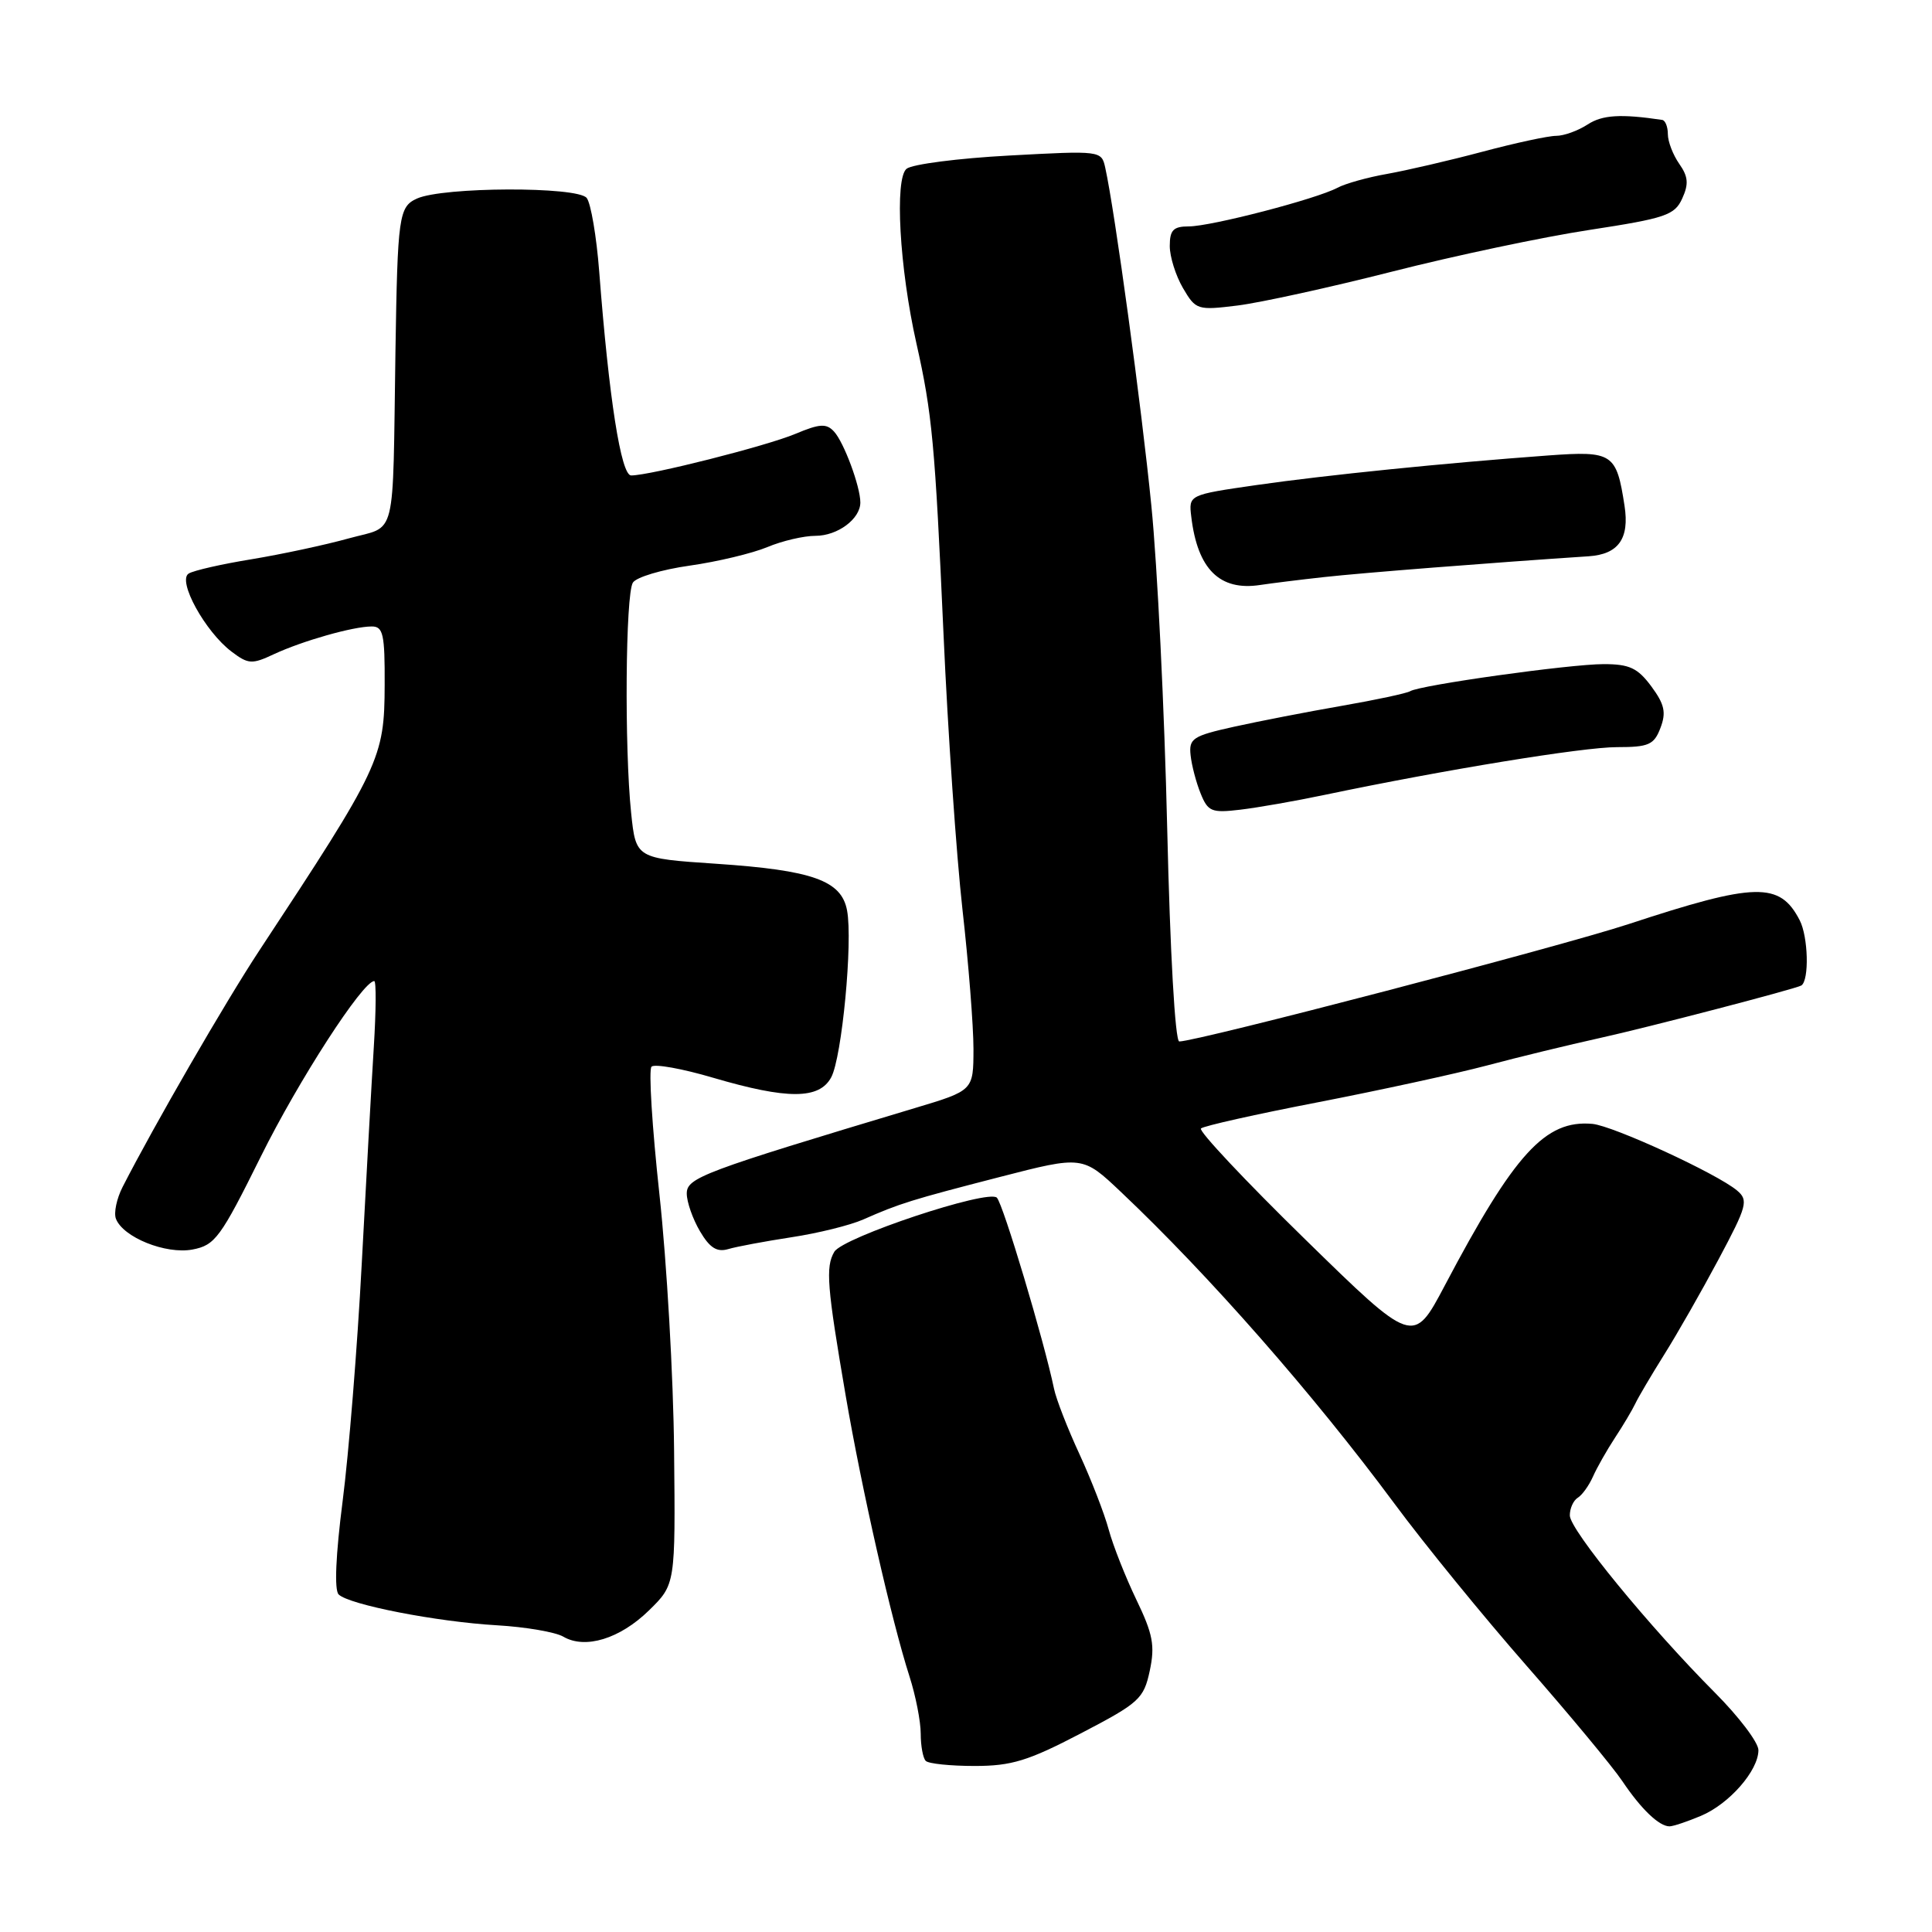<?xml version="1.0" encoding="UTF-8" standalone="no"?>
<!DOCTYPE svg PUBLIC "-//W3C//DTD SVG 1.1//EN" "http://www.w3.org/Graphics/SVG/1.1/DTD/svg11.dtd" >
<svg xmlns="http://www.w3.org/2000/svg" xmlns:xlink="http://www.w3.org/1999/xlink" version="1.1" viewBox="0 0 256 256">
 <g >
 <path fill="currentColor"
d=" M 225.36 240.62 C 229.12 239.05 233.00 234.62 233.00 231.90 C 233.00 230.89 230.41 227.47 227.24 224.29 C 218.53 215.54 208.02 202.71 208.01 200.81 C 208.00 199.88 208.48 198.82 209.06 198.46 C 209.65 198.10 210.55 196.84 211.08 195.65 C 211.60 194.47 212.92 192.15 214.00 190.50 C 215.09 188.85 216.29 186.82 216.68 186.00 C 217.06 185.18 218.79 182.25 220.51 179.50 C 222.24 176.75 225.49 171.05 227.74 166.83 C 231.50 159.78 231.70 159.04 230.17 157.75 C 227.51 155.51 213.74 149.17 211.00 148.92 C 204.76 148.36 200.68 152.83 191.43 170.36 C 187.27 178.23 187.27 178.23 172.90 164.18 C 165.00 156.46 158.80 149.86 159.13 149.53 C 159.47 149.20 166.43 147.64 174.62 146.06 C 182.80 144.47 192.88 142.28 197.00 141.19 C 201.12 140.09 207.88 138.45 212.00 137.54 C 218.27 136.16 238.06 131.00 238.69 130.58 C 239.75 129.88 239.60 124.13 238.47 121.94 C 235.83 116.83 232.66 116.90 215.76 122.46 C 206.61 125.46 158.62 138.00 156.26 138.00 C 155.71 138.00 155.04 126.16 154.66 109.75 C 154.30 94.21 153.36 74.97 152.56 67.00 C 151.26 53.88 147.72 27.95 146.45 22.22 C 145.95 19.96 145.87 19.95 133.72 20.61 C 127.00 20.97 120.88 21.76 120.13 22.36 C 118.52 23.64 119.18 35.51 121.43 45.50 C 123.52 54.80 123.89 58.81 125.02 84.00 C 125.59 96.93 126.73 113.35 127.53 120.50 C 128.34 127.65 128.99 135.97 128.99 139.00 C 128.98 144.50 128.98 144.50 121.24 146.82 C 93.10 155.27 91.00 156.05 91.00 158.15 C 91.00 159.27 91.79 161.52 92.75 163.15 C 94.05 165.36 95.00 165.95 96.50 165.51 C 97.60 165.18 101.37 164.48 104.88 163.94 C 108.39 163.41 112.66 162.35 114.38 161.59 C 119.19 159.47 120.71 158.99 132.47 155.96 C 143.45 153.13 143.45 153.13 148.55 157.96 C 160.19 168.97 174.00 184.70 184.75 199.21 C 188.70 204.56 196.59 214.23 202.27 220.71 C 207.96 227.20 213.66 234.07 214.96 236.00 C 217.46 239.72 219.84 242.00 221.22 242.00 C 221.69 242.00 223.55 241.38 225.36 240.62 Z  M 143.22 229.68 C 150.97 225.64 151.55 225.11 152.35 221.38 C 153.06 218.05 152.77 216.52 150.57 211.96 C 149.13 208.96 147.48 204.79 146.91 202.68 C 146.34 200.56 144.59 196.06 143.03 192.67 C 141.46 189.28 139.94 185.38 139.66 184.00 C 138.35 177.69 132.93 159.56 132.09 158.70 C 130.94 157.54 111.67 163.95 110.55 165.87 C 109.37 167.88 109.58 170.46 112.07 185.00 C 114.20 197.41 118.12 214.68 120.51 222.13 C 121.33 224.68 122.00 228.10 122.00 229.72 C 122.00 231.34 122.30 232.97 122.67 233.33 C 123.03 233.70 125.94 234.00 129.14 234.00 C 134.03 234.00 136.23 233.33 143.22 229.68 Z  M 86.00 213.38 C 89.50 209.95 89.50 209.95 89.32 192.22 C 89.23 182.48 88.35 167.20 87.38 158.28 C 86.41 149.36 85.93 141.73 86.33 141.34 C 86.73 140.94 90.41 141.60 94.50 142.81 C 104.35 145.70 108.56 145.69 110.14 142.75 C 111.56 140.11 113.02 124.78 112.24 120.64 C 111.50 116.67 107.68 115.31 94.86 114.45 C 84.26 113.74 84.26 113.74 83.63 107.73 C 82.73 99.11 82.88 78.74 83.86 77.20 C 84.31 76.48 87.69 75.47 91.38 74.95 C 95.06 74.43 99.68 73.32 101.66 72.50 C 103.63 71.67 106.51 71.00 108.05 71.00 C 110.99 71.00 114.00 68.76 114.00 66.58 C 114.00 64.46 111.82 58.59 110.51 57.18 C 109.50 56.08 108.61 56.14 105.39 57.49 C 101.56 59.10 86.15 63.00 83.63 63.00 C 82.29 63.00 80.69 52.80 79.40 36.00 C 79.04 31.32 78.29 26.93 77.74 26.23 C 76.51 24.69 58.69 24.75 55.25 26.31 C 52.85 27.39 52.68 28.64 52.40 46.50 C 52.01 72.12 52.65 69.56 46.25 71.33 C 43.09 72.21 37.28 73.45 33.35 74.10 C 29.41 74.74 25.66 75.59 25.00 76.00 C 23.47 76.95 27.19 83.71 30.69 86.35 C 32.90 88.02 33.39 88.05 36.30 86.68 C 40.09 84.92 46.79 83.01 49.25 83.01 C 50.77 83.00 51.00 84.02 50.97 90.75 C 50.94 100.46 50.41 101.60 34.36 125.95 C 29.86 132.78 20.42 149.11 16.24 157.29 C 15.46 158.82 15.06 160.71 15.36 161.49 C 16.30 163.95 21.96 166.23 25.50 165.57 C 28.50 165.00 29.21 164.03 34.57 153.23 C 39.56 143.16 48.07 130.00 49.59 130.00 C 49.86 130.00 49.83 133.94 49.53 138.75 C 49.23 143.56 48.51 156.50 47.93 167.50 C 47.35 178.50 46.21 192.64 45.40 198.91 C 44.49 206.01 44.28 210.68 44.87 211.27 C 46.23 212.63 57.87 214.90 65.86 215.36 C 69.65 215.58 73.59 216.26 74.63 216.86 C 77.53 218.57 82.15 217.15 86.00 213.38 Z  M 175.50 105.33 C 191.45 101.99 209.76 99.00 214.25 99.00 C 218.47 99.00 219.17 98.69 220.02 96.45 C 220.80 94.41 220.56 93.32 218.81 90.95 C 217.00 88.51 215.91 88.00 212.49 88.00 C 208.01 88.00 188.16 90.78 186.85 91.59 C 186.41 91.86 182.32 92.74 177.77 93.53 C 173.22 94.32 166.80 95.57 163.50 96.30 C 158.04 97.51 157.52 97.86 157.76 100.07 C 157.90 101.41 158.50 103.69 159.09 105.14 C 160.06 107.54 160.54 107.74 164.33 107.29 C 166.62 107.02 171.65 106.14 175.50 105.33 Z  M 175.50 76.46 C 180.47 75.91 197.38 74.58 210.50 73.71 C 214.45 73.45 215.93 71.37 215.26 67.03 C 214.19 60.06 213.70 59.73 205.16 60.35 C 191.49 61.35 175.70 62.95 166.50 64.27 C 157.50 65.57 157.50 65.57 157.85 68.47 C 158.68 75.43 161.62 78.34 167.00 77.51 C 168.38 77.30 172.20 76.82 175.50 76.46 Z  M 184.50 35.98 C 192.75 33.88 204.52 31.39 210.65 30.46 C 220.70 28.92 221.90 28.51 222.90 26.31 C 223.78 24.39 223.70 23.40 222.51 21.71 C 221.68 20.52 221.00 18.76 221.00 17.78 C 221.00 16.80 220.66 15.95 220.25 15.89 C 214.76 15.07 212.31 15.22 210.36 16.50 C 209.10 17.32 207.23 18.00 206.20 18.00 C 205.16 18.00 200.76 18.95 196.41 20.11 C 192.06 21.27 186.39 22.58 183.82 23.04 C 181.24 23.49 178.27 24.32 177.22 24.88 C 174.43 26.37 160.47 30.00 157.52 30.00 C 155.47 30.00 155.00 30.49 155.00 32.60 C 155.00 34.02 155.79 36.53 156.75 38.17 C 158.45 41.07 158.66 41.14 164.00 40.48 C 167.03 40.10 176.25 38.08 184.50 35.98 Z "/>
</g>
</svg>